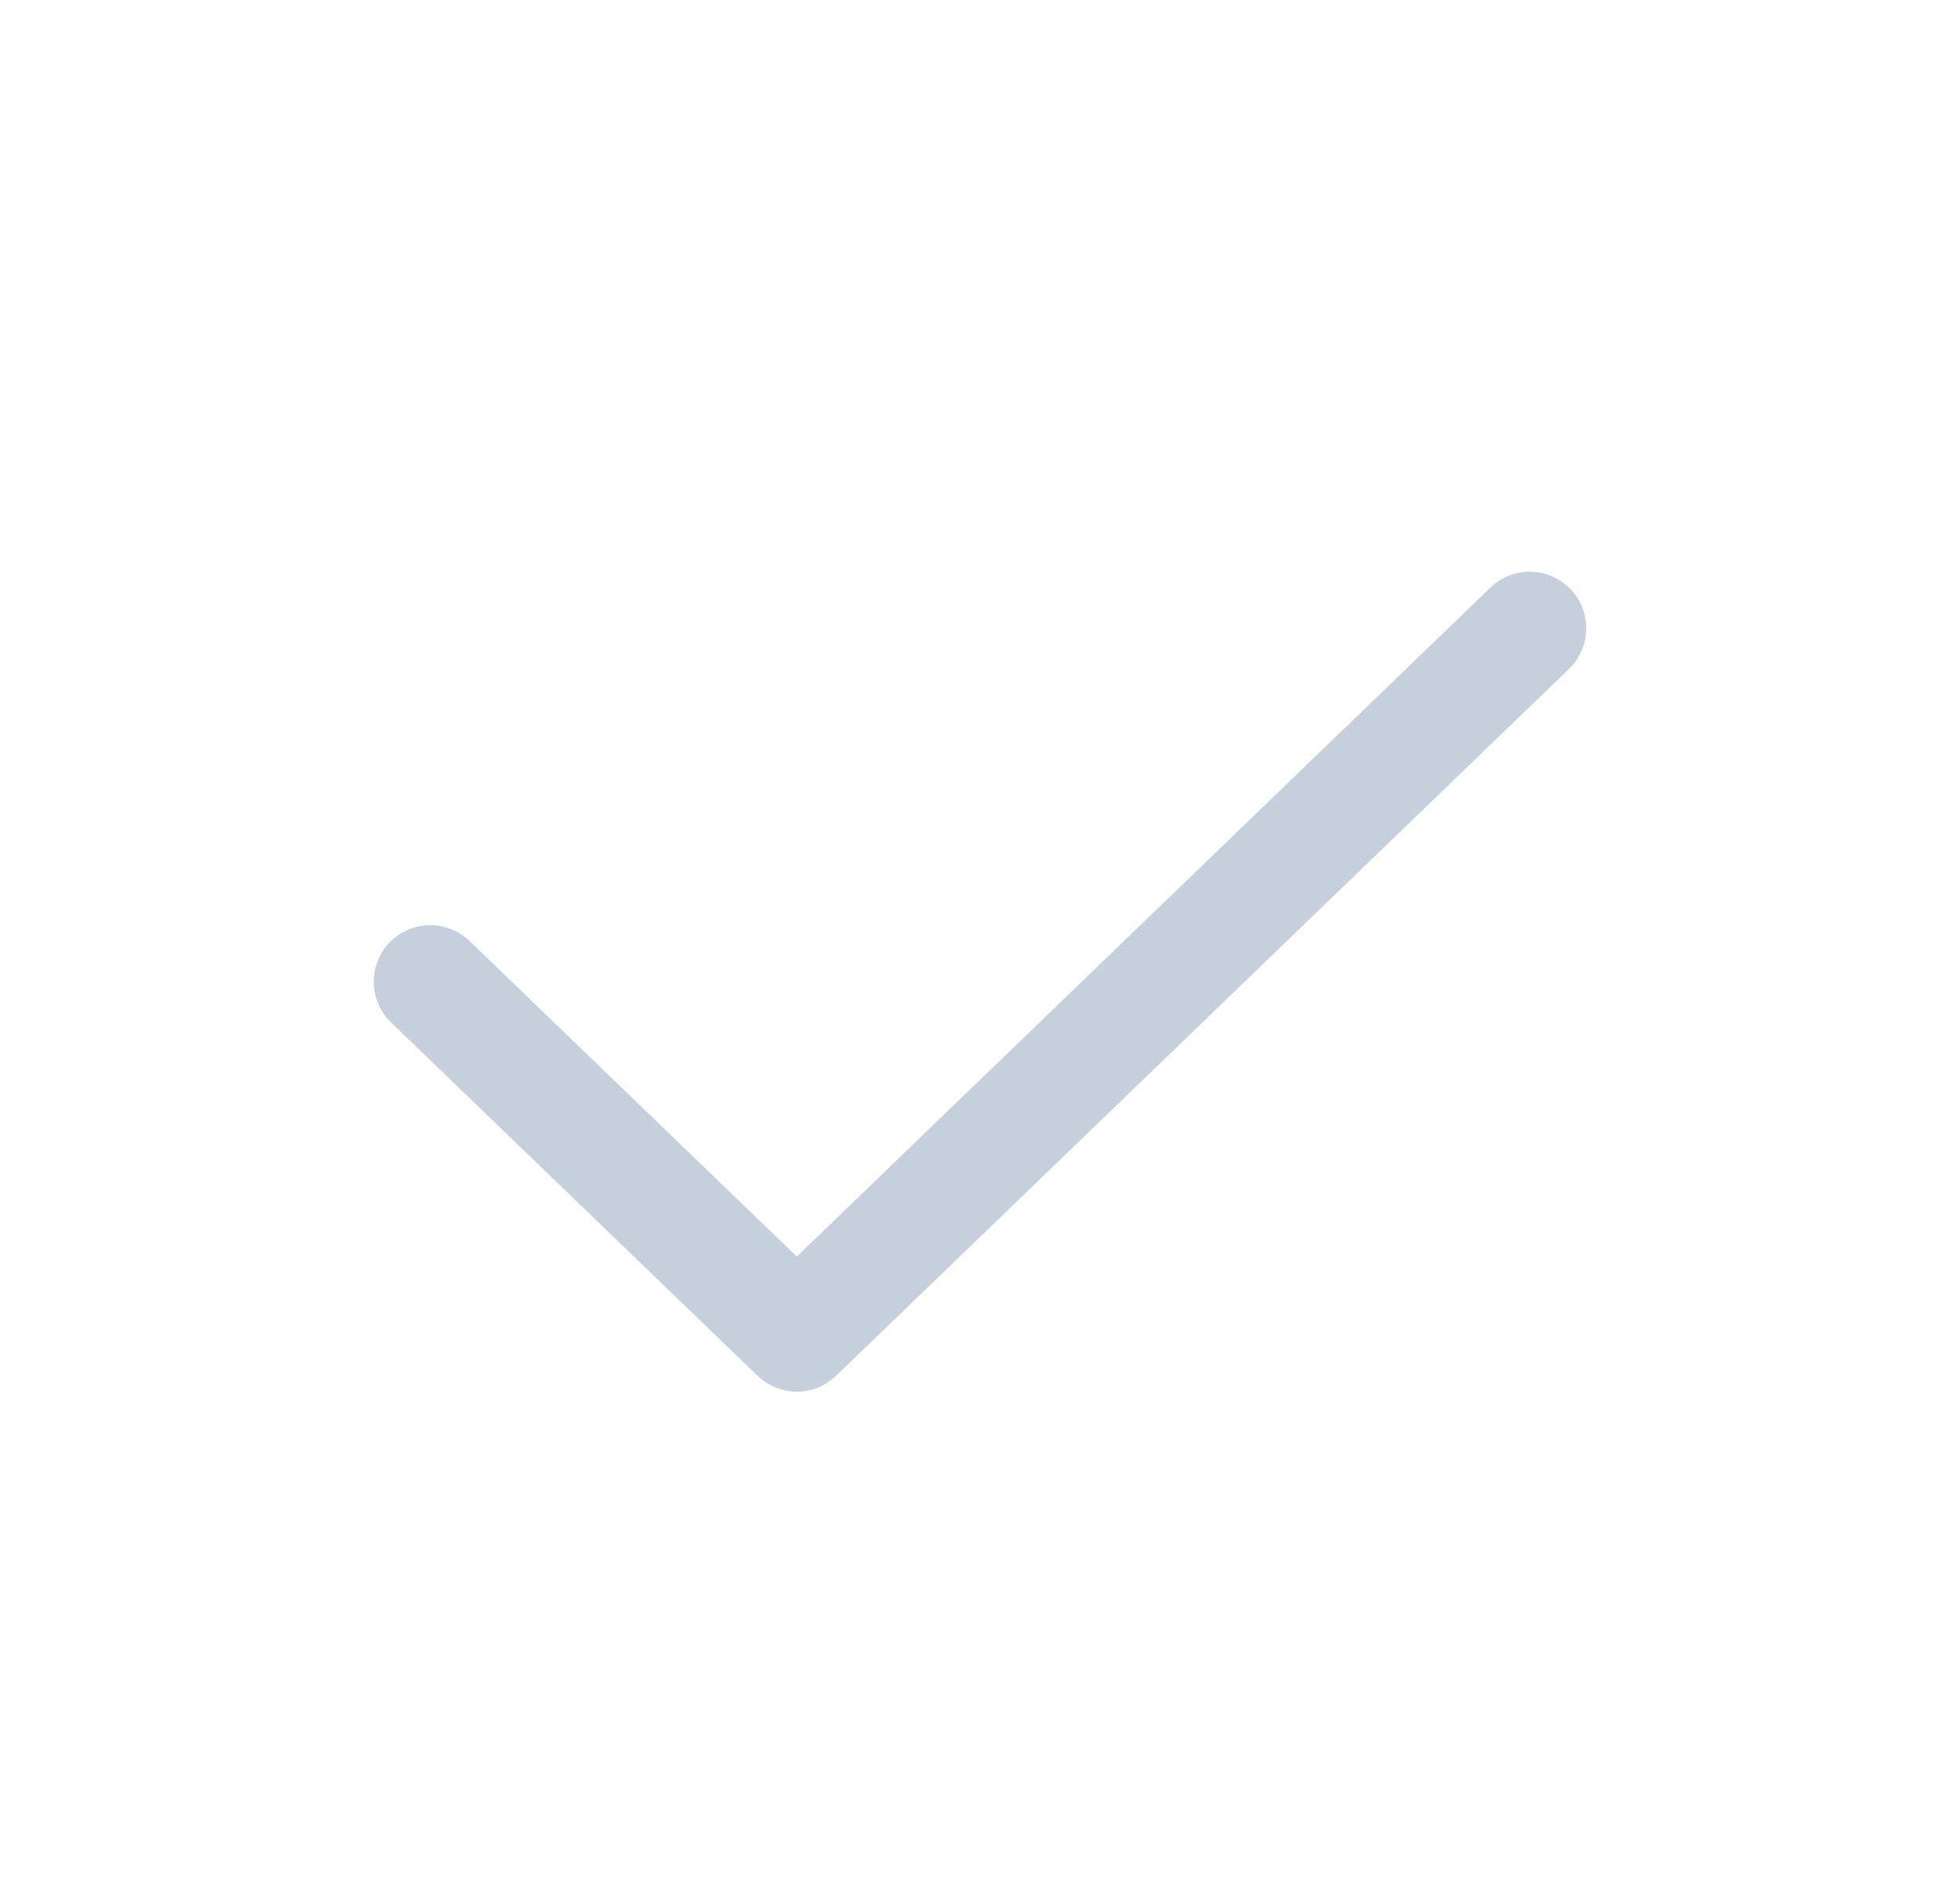 <svg width="26" height="25" viewBox="0 0 26 25" fill="none" xmlns="http://www.w3.org/2000/svg">
<path d="M5.708 13.021L10.57 17.708L20.292 8.333" stroke="#C6CFDC" stroke-width="1.5" stroke-linecap="round" stroke-linejoin="round"/>
</svg>

